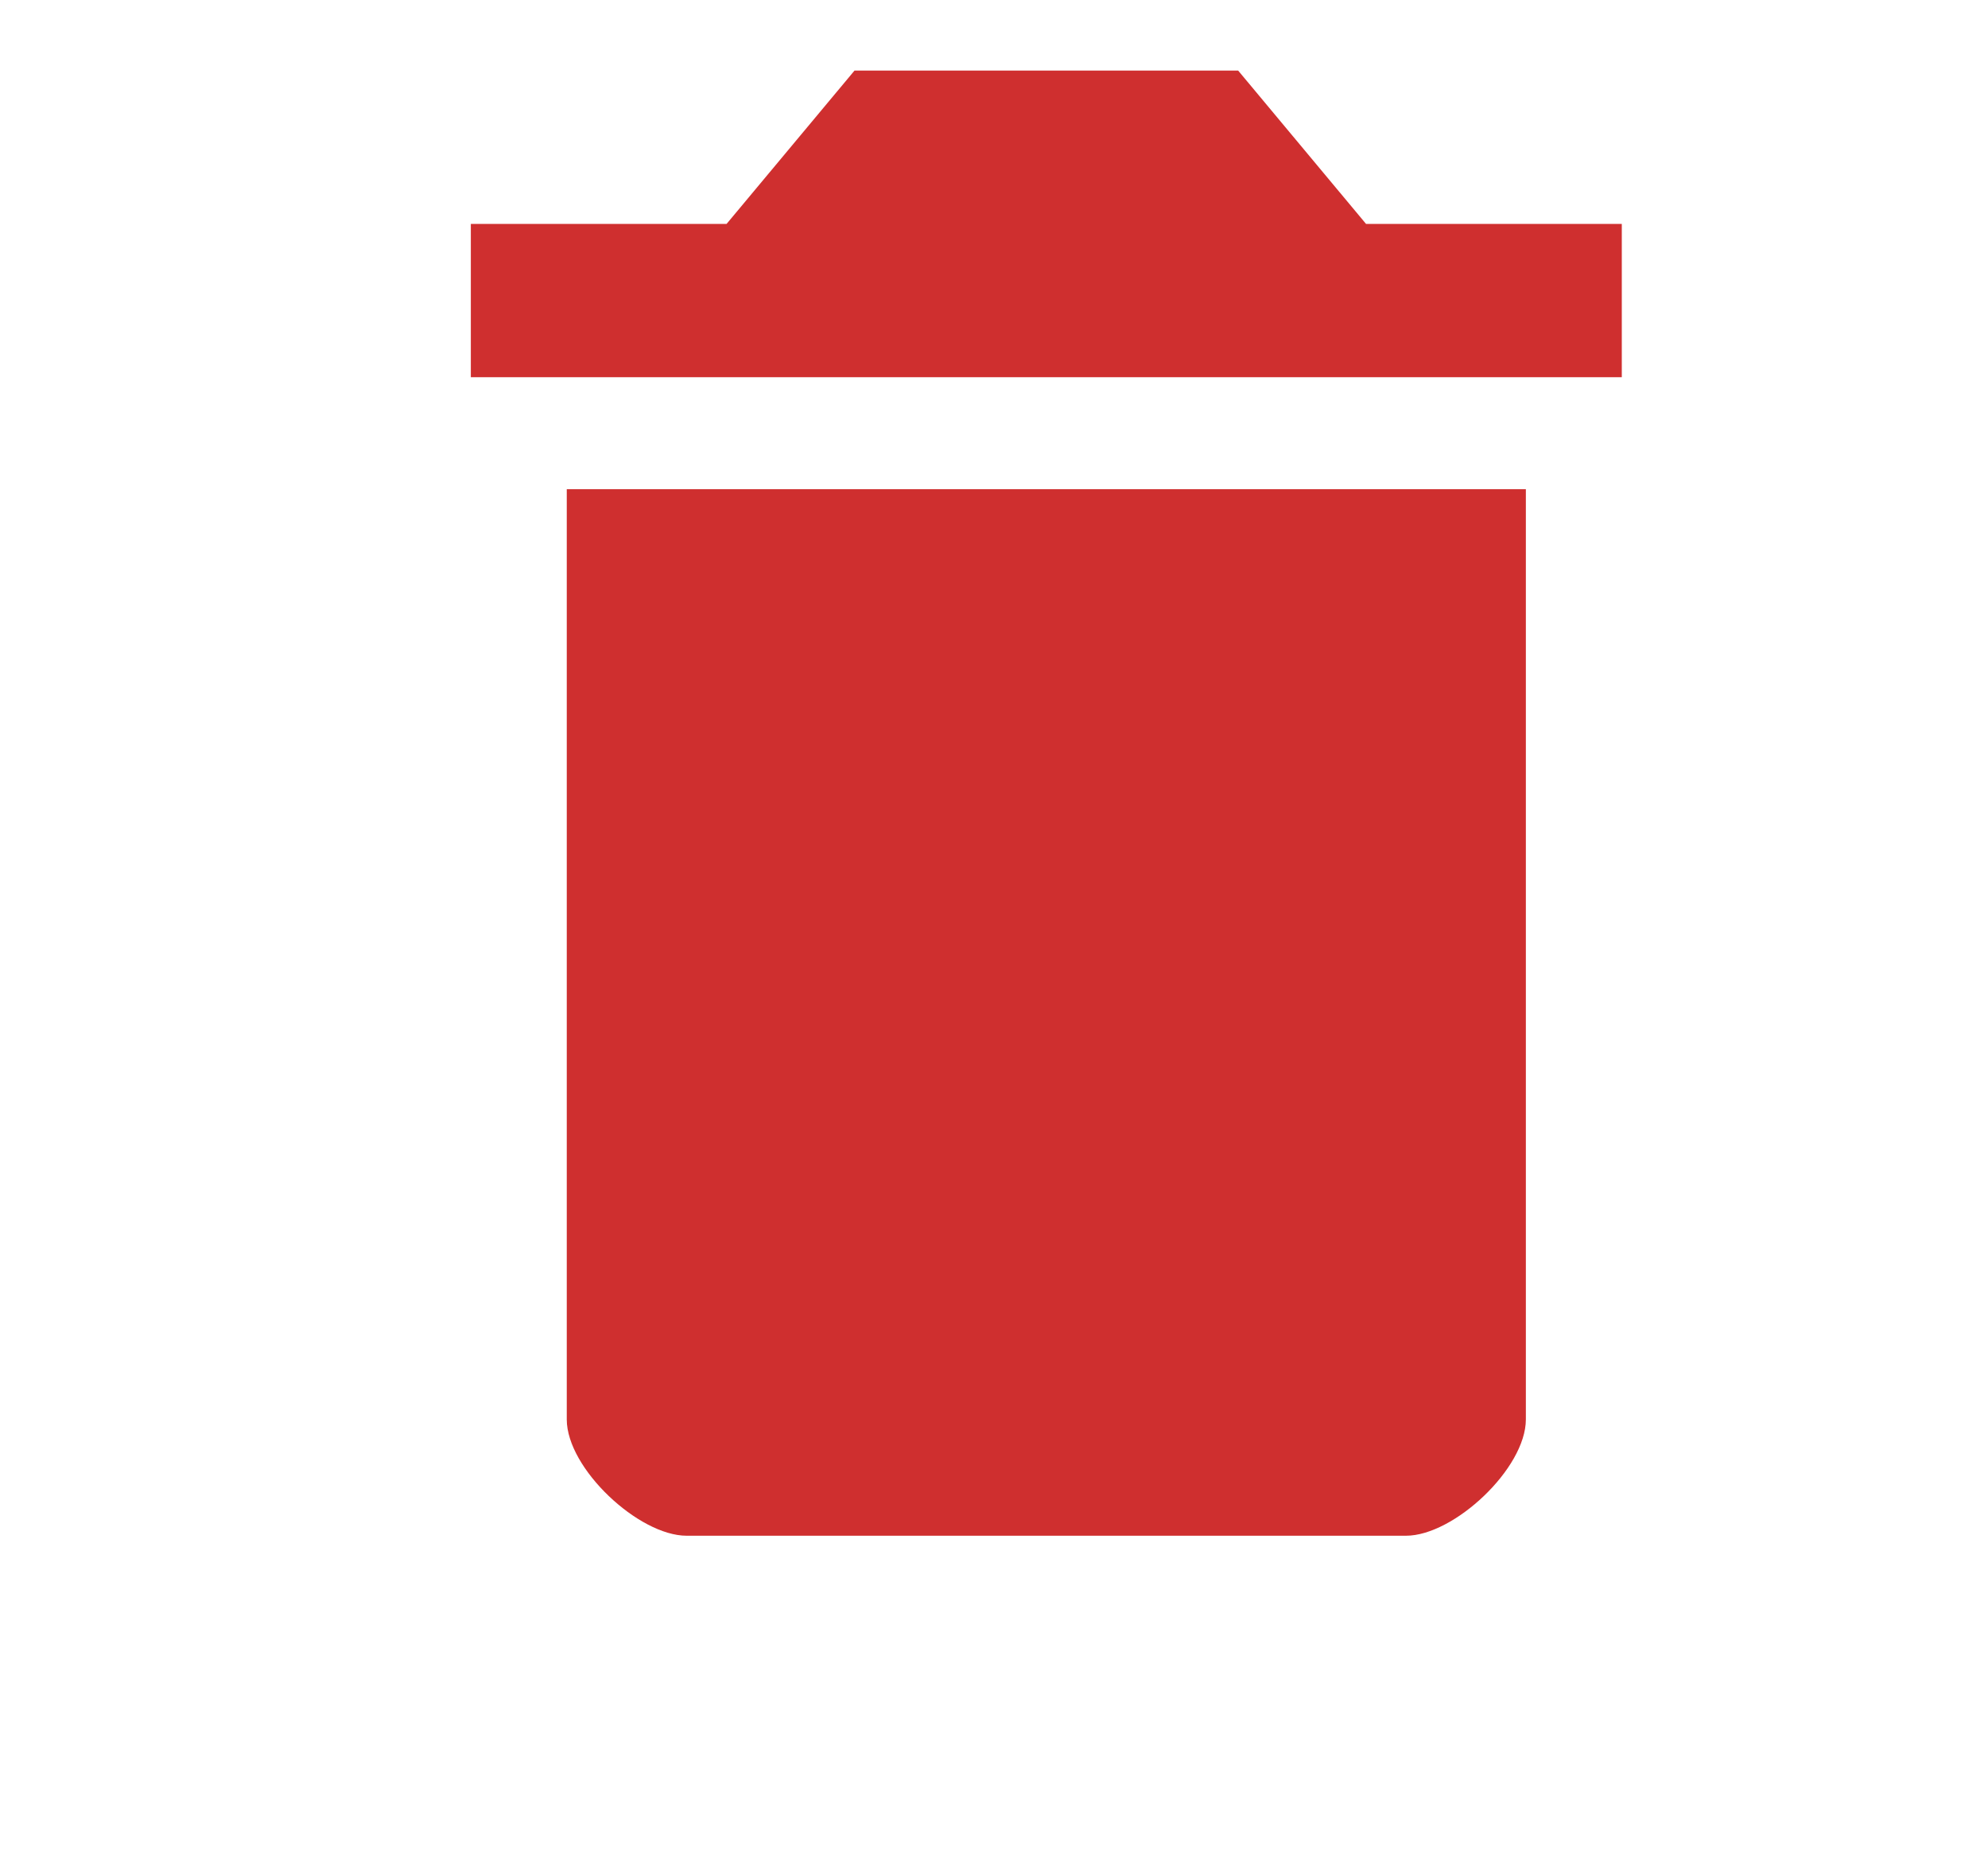 <svg width="43" height="40" viewBox="0 0 43 40" fill="none" xmlns="http://www.w3.org/2000/svg">
<path fill-rule="evenodd" clip-rule="evenodd" d="M12.259 30.696C12.259 31.756 13.815 33.211 14.852 33.211H30.411C31.448 33.211 33.004 31.756 33.004 30.696V10.579H12.259V30.696ZM35.079 4.842H29.547L26.781 1.526H18.483L15.716 4.842H10.184V8.157H35.079V4.842Z" fill="#CF2F2F"/>
</svg>
